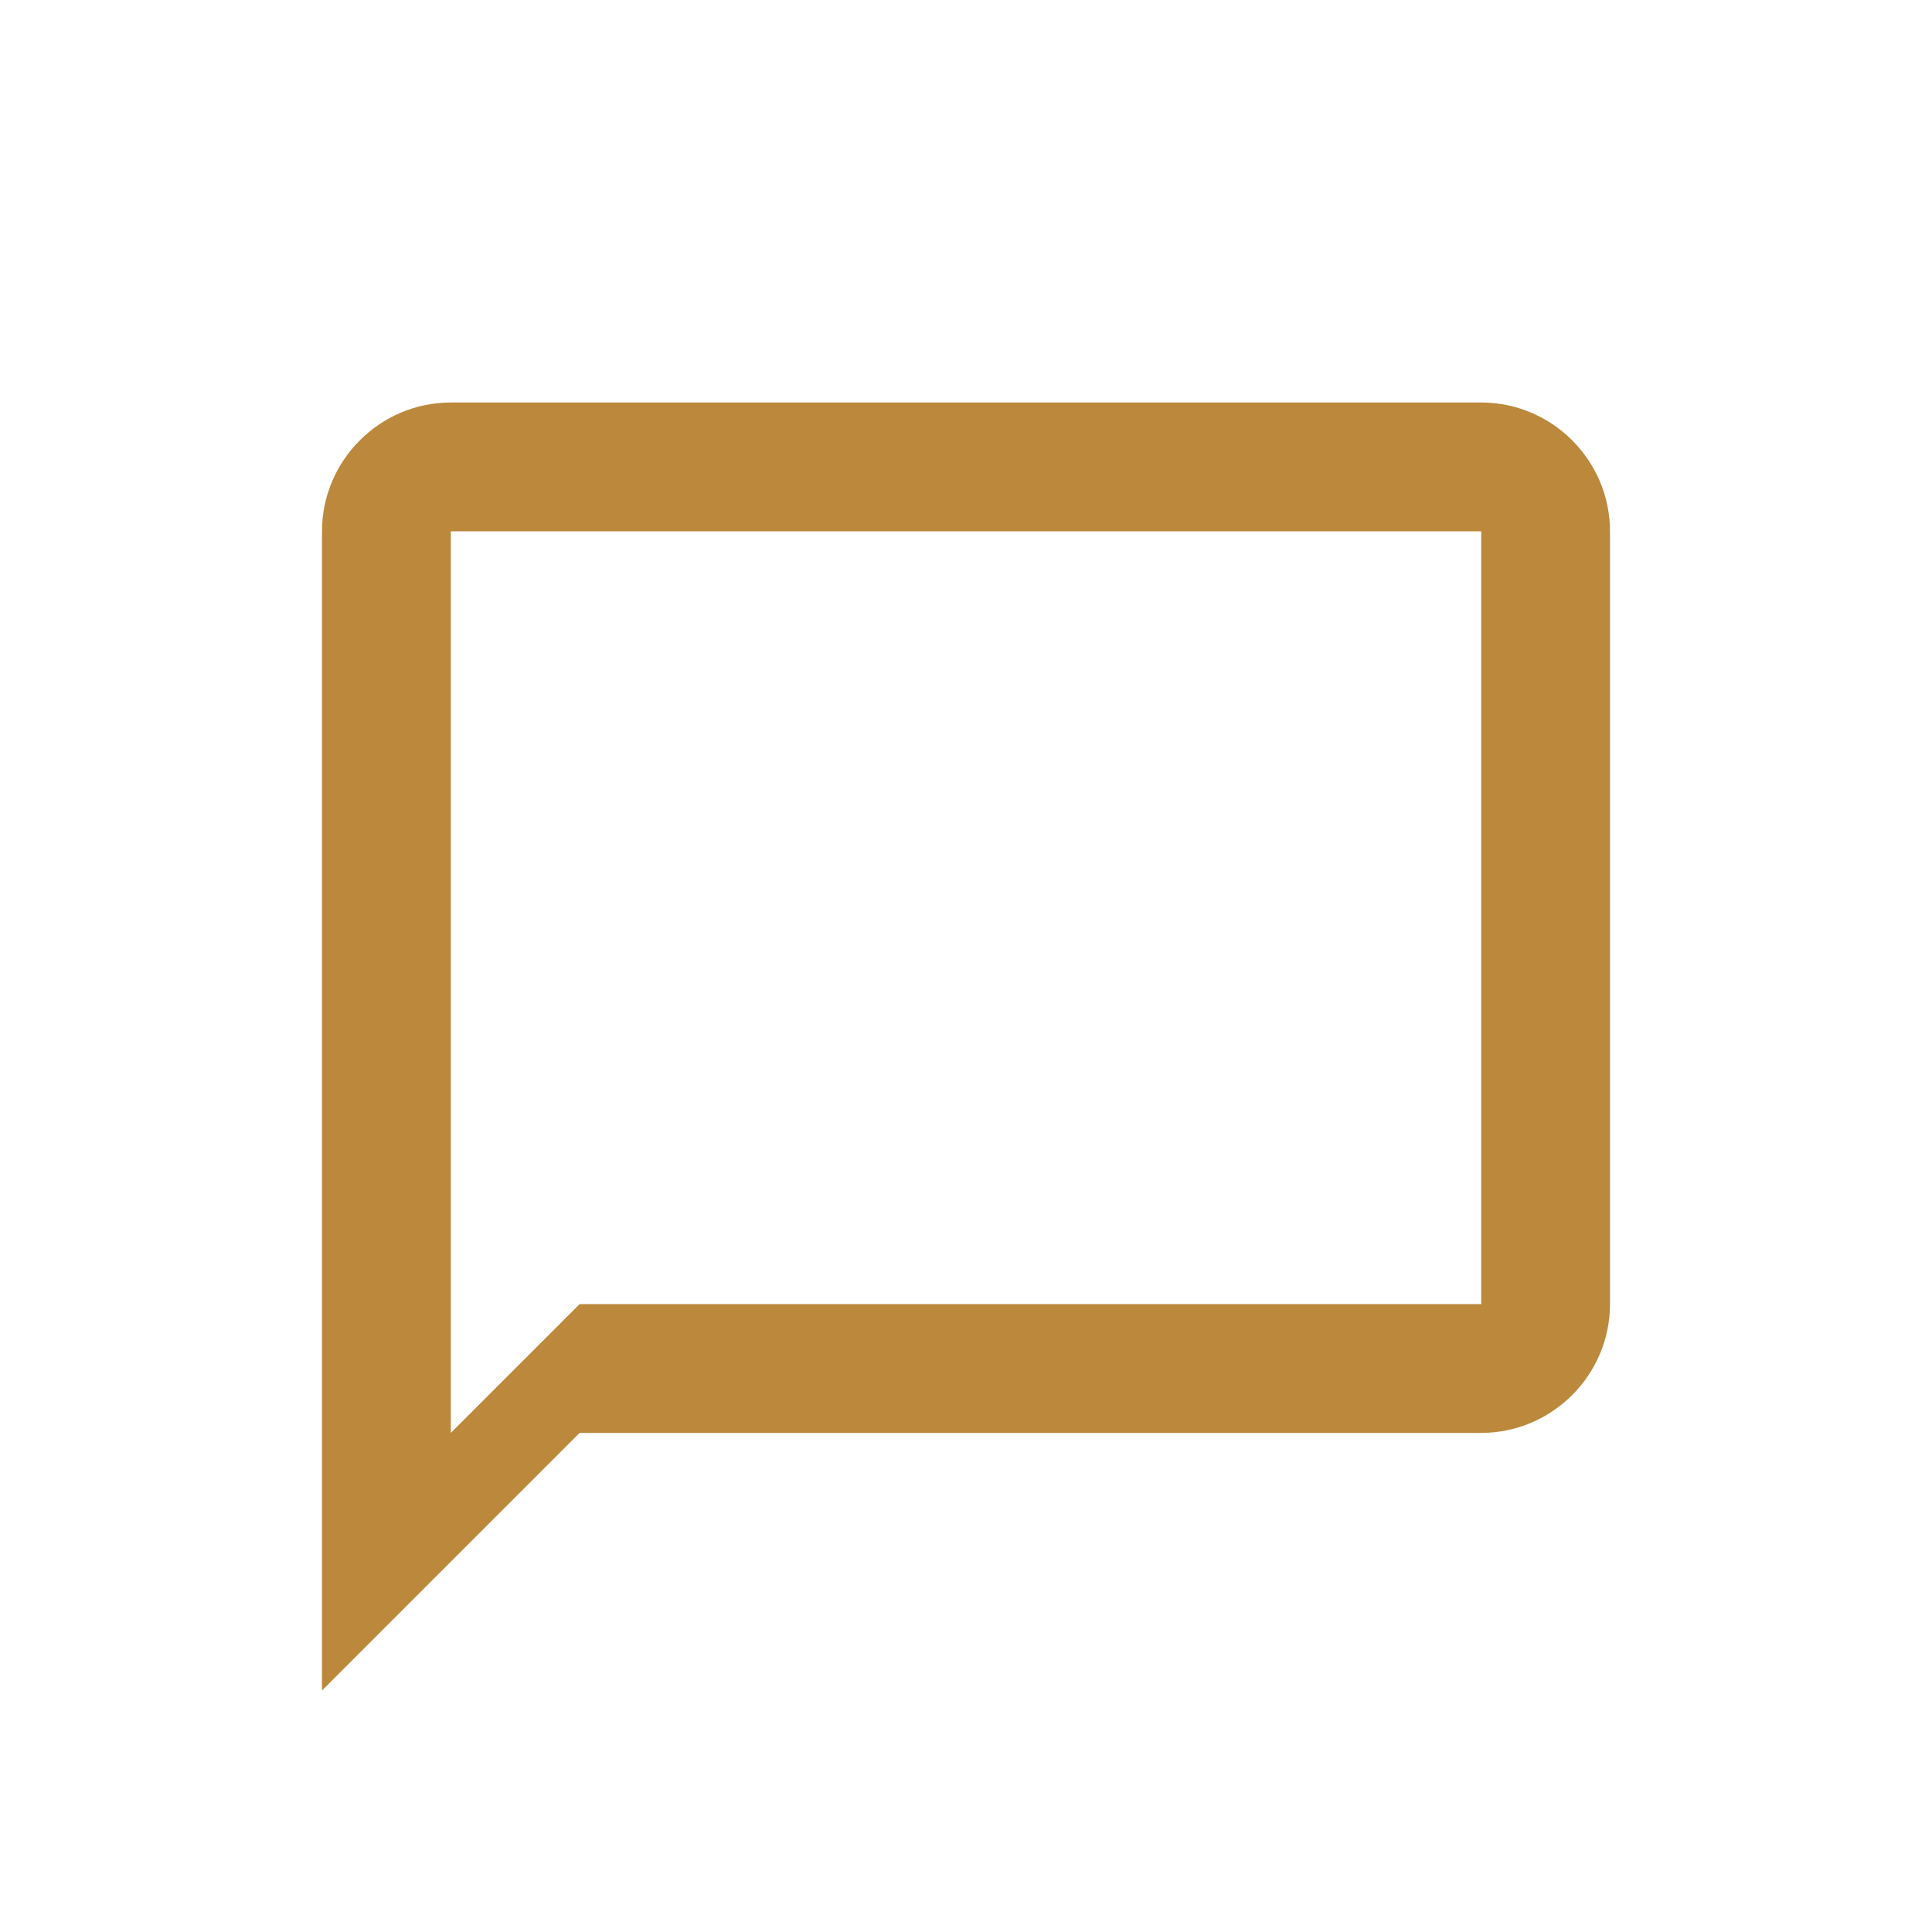 <svg width="24" height="24" viewBox="0 0 24 24" fill="none" xmlns="http://www.w3.org/2000/svg">
<path d="M18.4 5H5.6C4.72 5 4 5.72 4 6.6V21L7.2 17.8H18.4C19.28 17.8 20 17.08 20 16.2V6.6C20 5.72 19.28 5 18.4 5ZM18.4 16.2H7.2L5.6 17.8V6.6H18.4V16.2Z" fill="#BB883C"/>
</svg>
